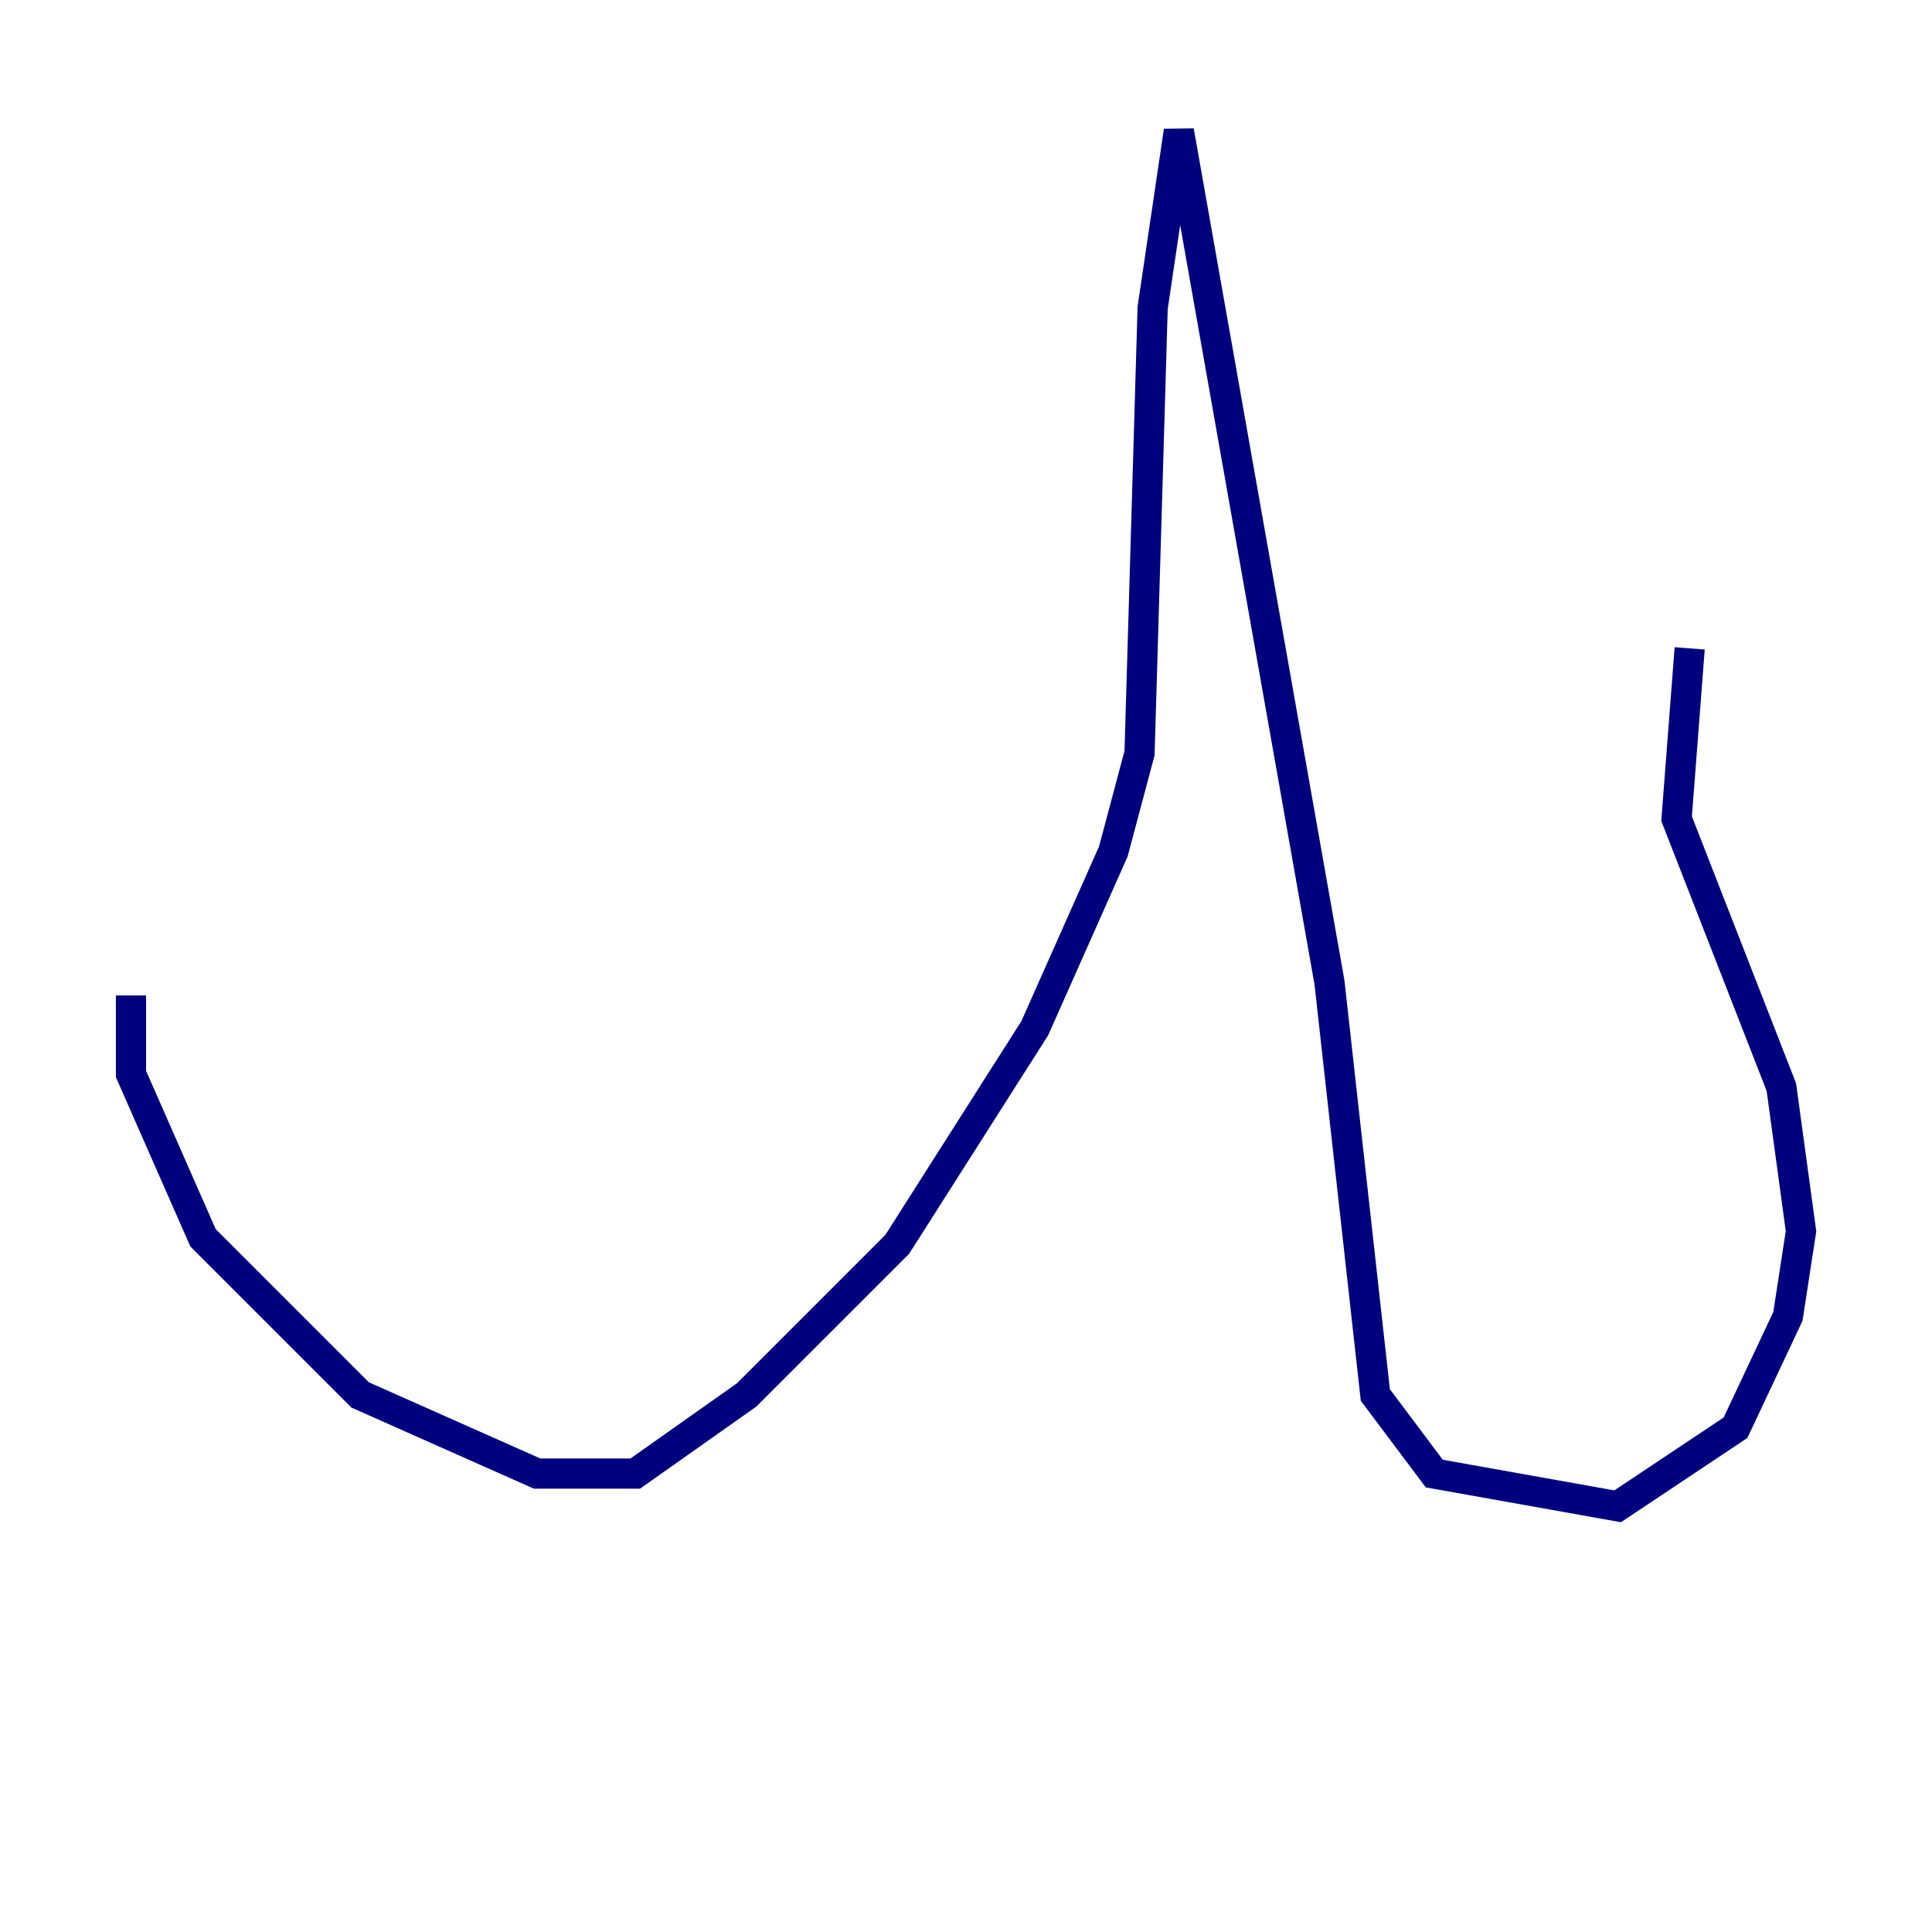 <?xml version="1.0" encoding="utf-8" ?>
<svg baseProfile="tiny" height="128" version="1.2" viewBox="0,0,128,128" width="128" xmlns="http://www.w3.org/2000/svg" xmlns:ev="http://www.w3.org/2001/xml-events" xmlns:xlink="http://www.w3.org/1999/xlink"><defs /><polyline fill="none" points="8.678,65.953 8.678,71.159 13.451,82.007 23.864,92.42 35.58,97.627 42.088,97.627 49.464,92.42 59.444,82.441 68.556,68.122 73.763,56.407 75.498,49.898 76.366,20.393 78.102,8.678 88.081,65.085 91.119,92.42 95.024,97.627 107.173,99.797 114.983,94.59 118.454,87.214 119.322,81.573 118.02,72.027 111.078,54.237 111.946,42.956" stroke="#00007f" stroke-width="2" /><polyline fill="none" points="81.139,46.861 81.139,46.861" stroke="#7f0000" stroke-width="2" /></svg>